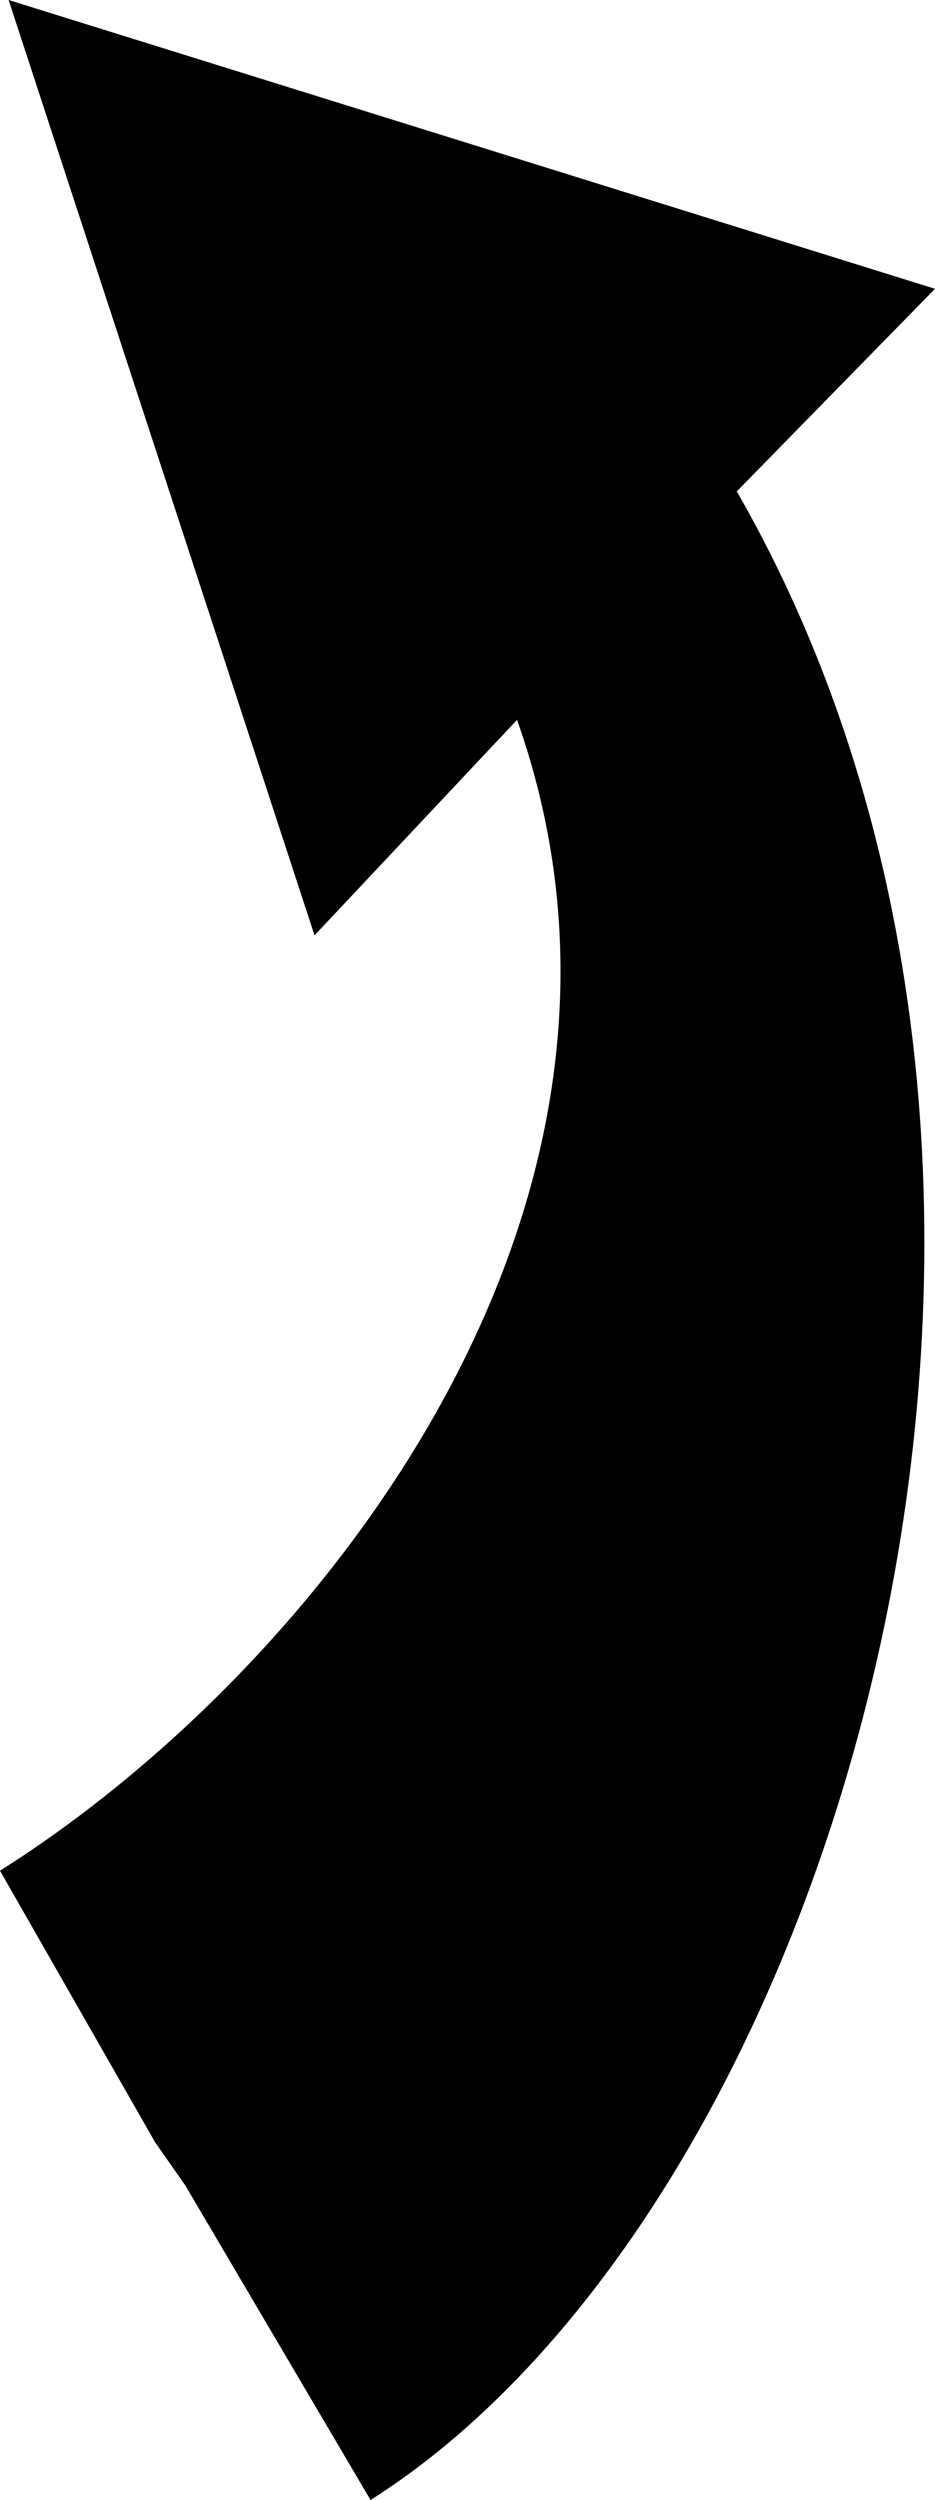 <svg version="1.1" xmlns="http://www.w3.org/2000/svg" viewBox="533.28 349.44 208.32 556.8">  <path d="m535.2 349.44 206.4 64.32-44.16 45.121c89.281 155.52 23.039 381.12-81.602 447.36l-41.281-70.078-6.719-9.602-34.559-60.48c70.078-44.16 153.6-147.84 115.2-256.32l-45.121 48z"></path> </svg>